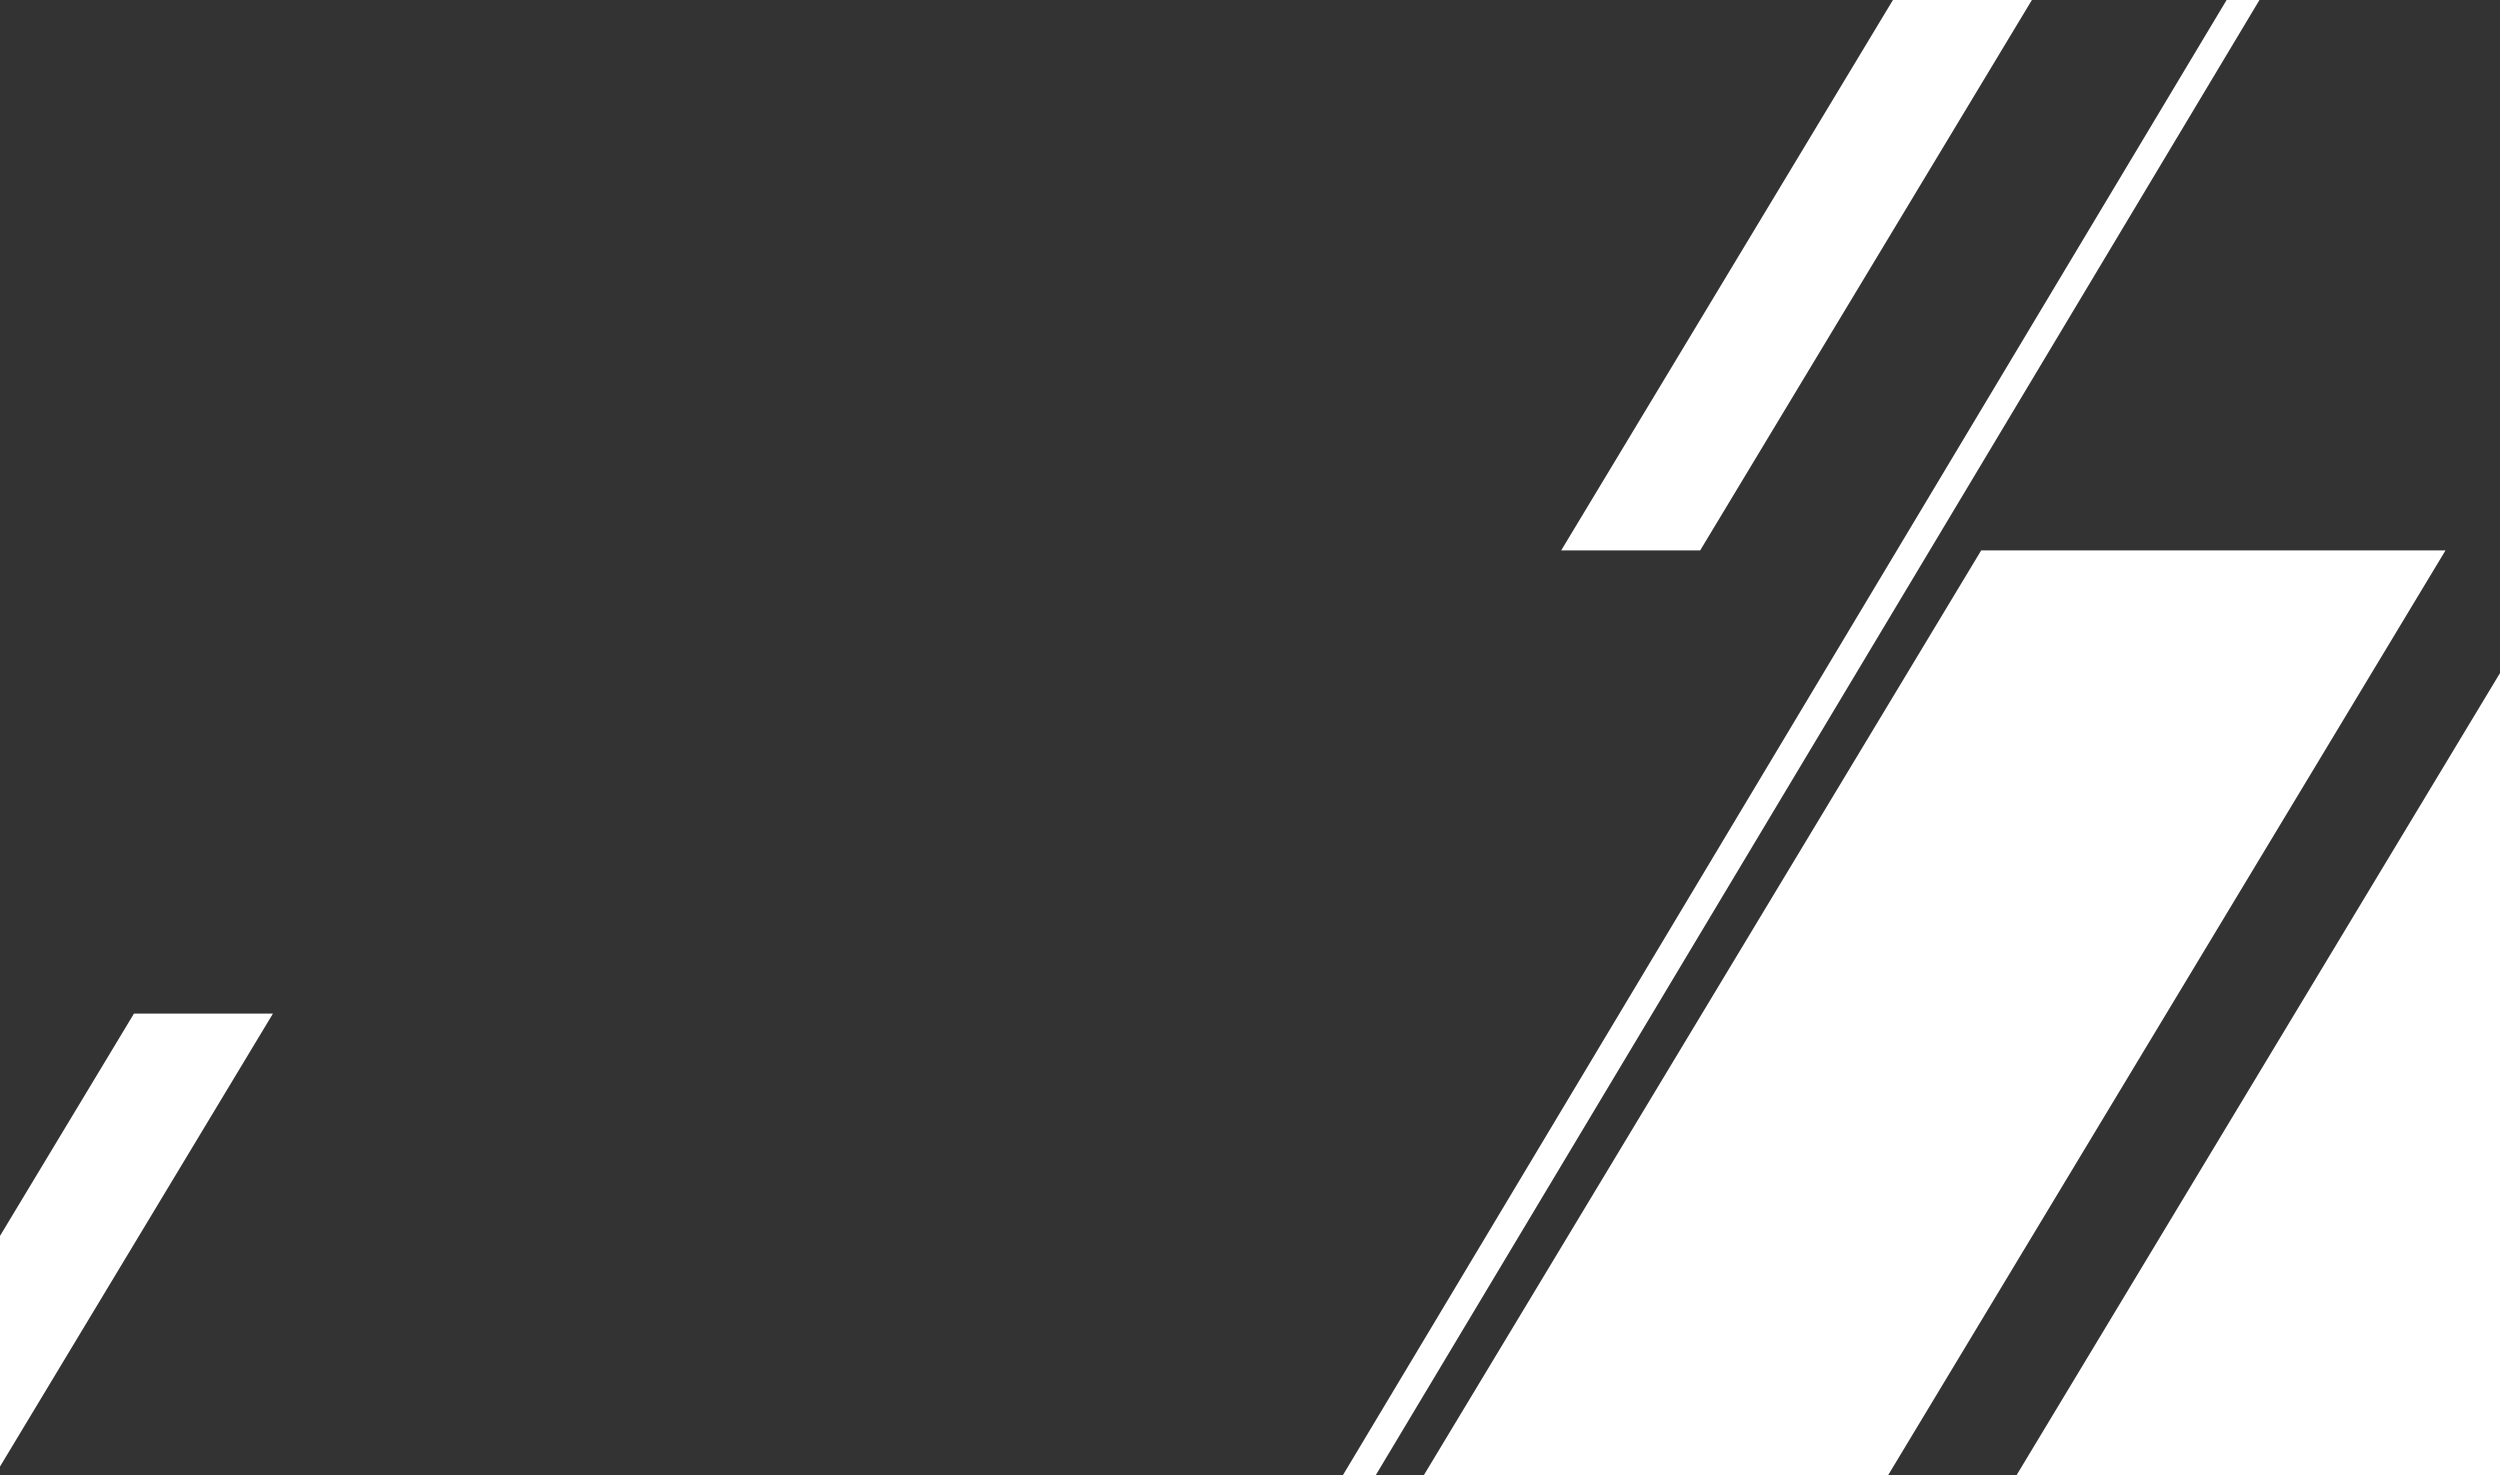 <?xml version="1.0" encoding="UTF-8"?>
<svg xmlns="http://www.w3.org/2000/svg" onmouseup="{ if(window.parent.document.onmouseup) window.parent.document.onmouseup(arguments[0]);}" viewBox="0 0 805 475" data-name="Layer 1" id="Layer_1"><rect x="0" y="0" width="805" height="475" fill="#333333" stroke="none"/><defs><style>.cls-1{fill:#fff;}</style></defs><polygon data-cppathid="10000" points="649 475.56 805 475.56 805 216.73 649 475.56" class="cls-1"/><polygon data-cppathid="10001" points="547.46 177.22 694.33 -66.47 649.59 -66.47 502.71 177.22 547.46 177.22" class="cls-1"/><polygon data-cppathid="10002" points="43.13 326.39 -51.94 484.16 -7.19 484.16 87.88 326.39 43.13 326.39" class="cls-1"/><polygon data-cppathid="10003" points="637.95 177.22 458.14 475.56 607.64 475.56 787.46 177.22 637.95 177.22" class="cls-1"/><polygon data-cppathid="10004" points="782.7 -109.73 432.08 475.56 442.66 475.56 793.28 -109.73 782.7 -109.73" class="cls-1"/></svg>